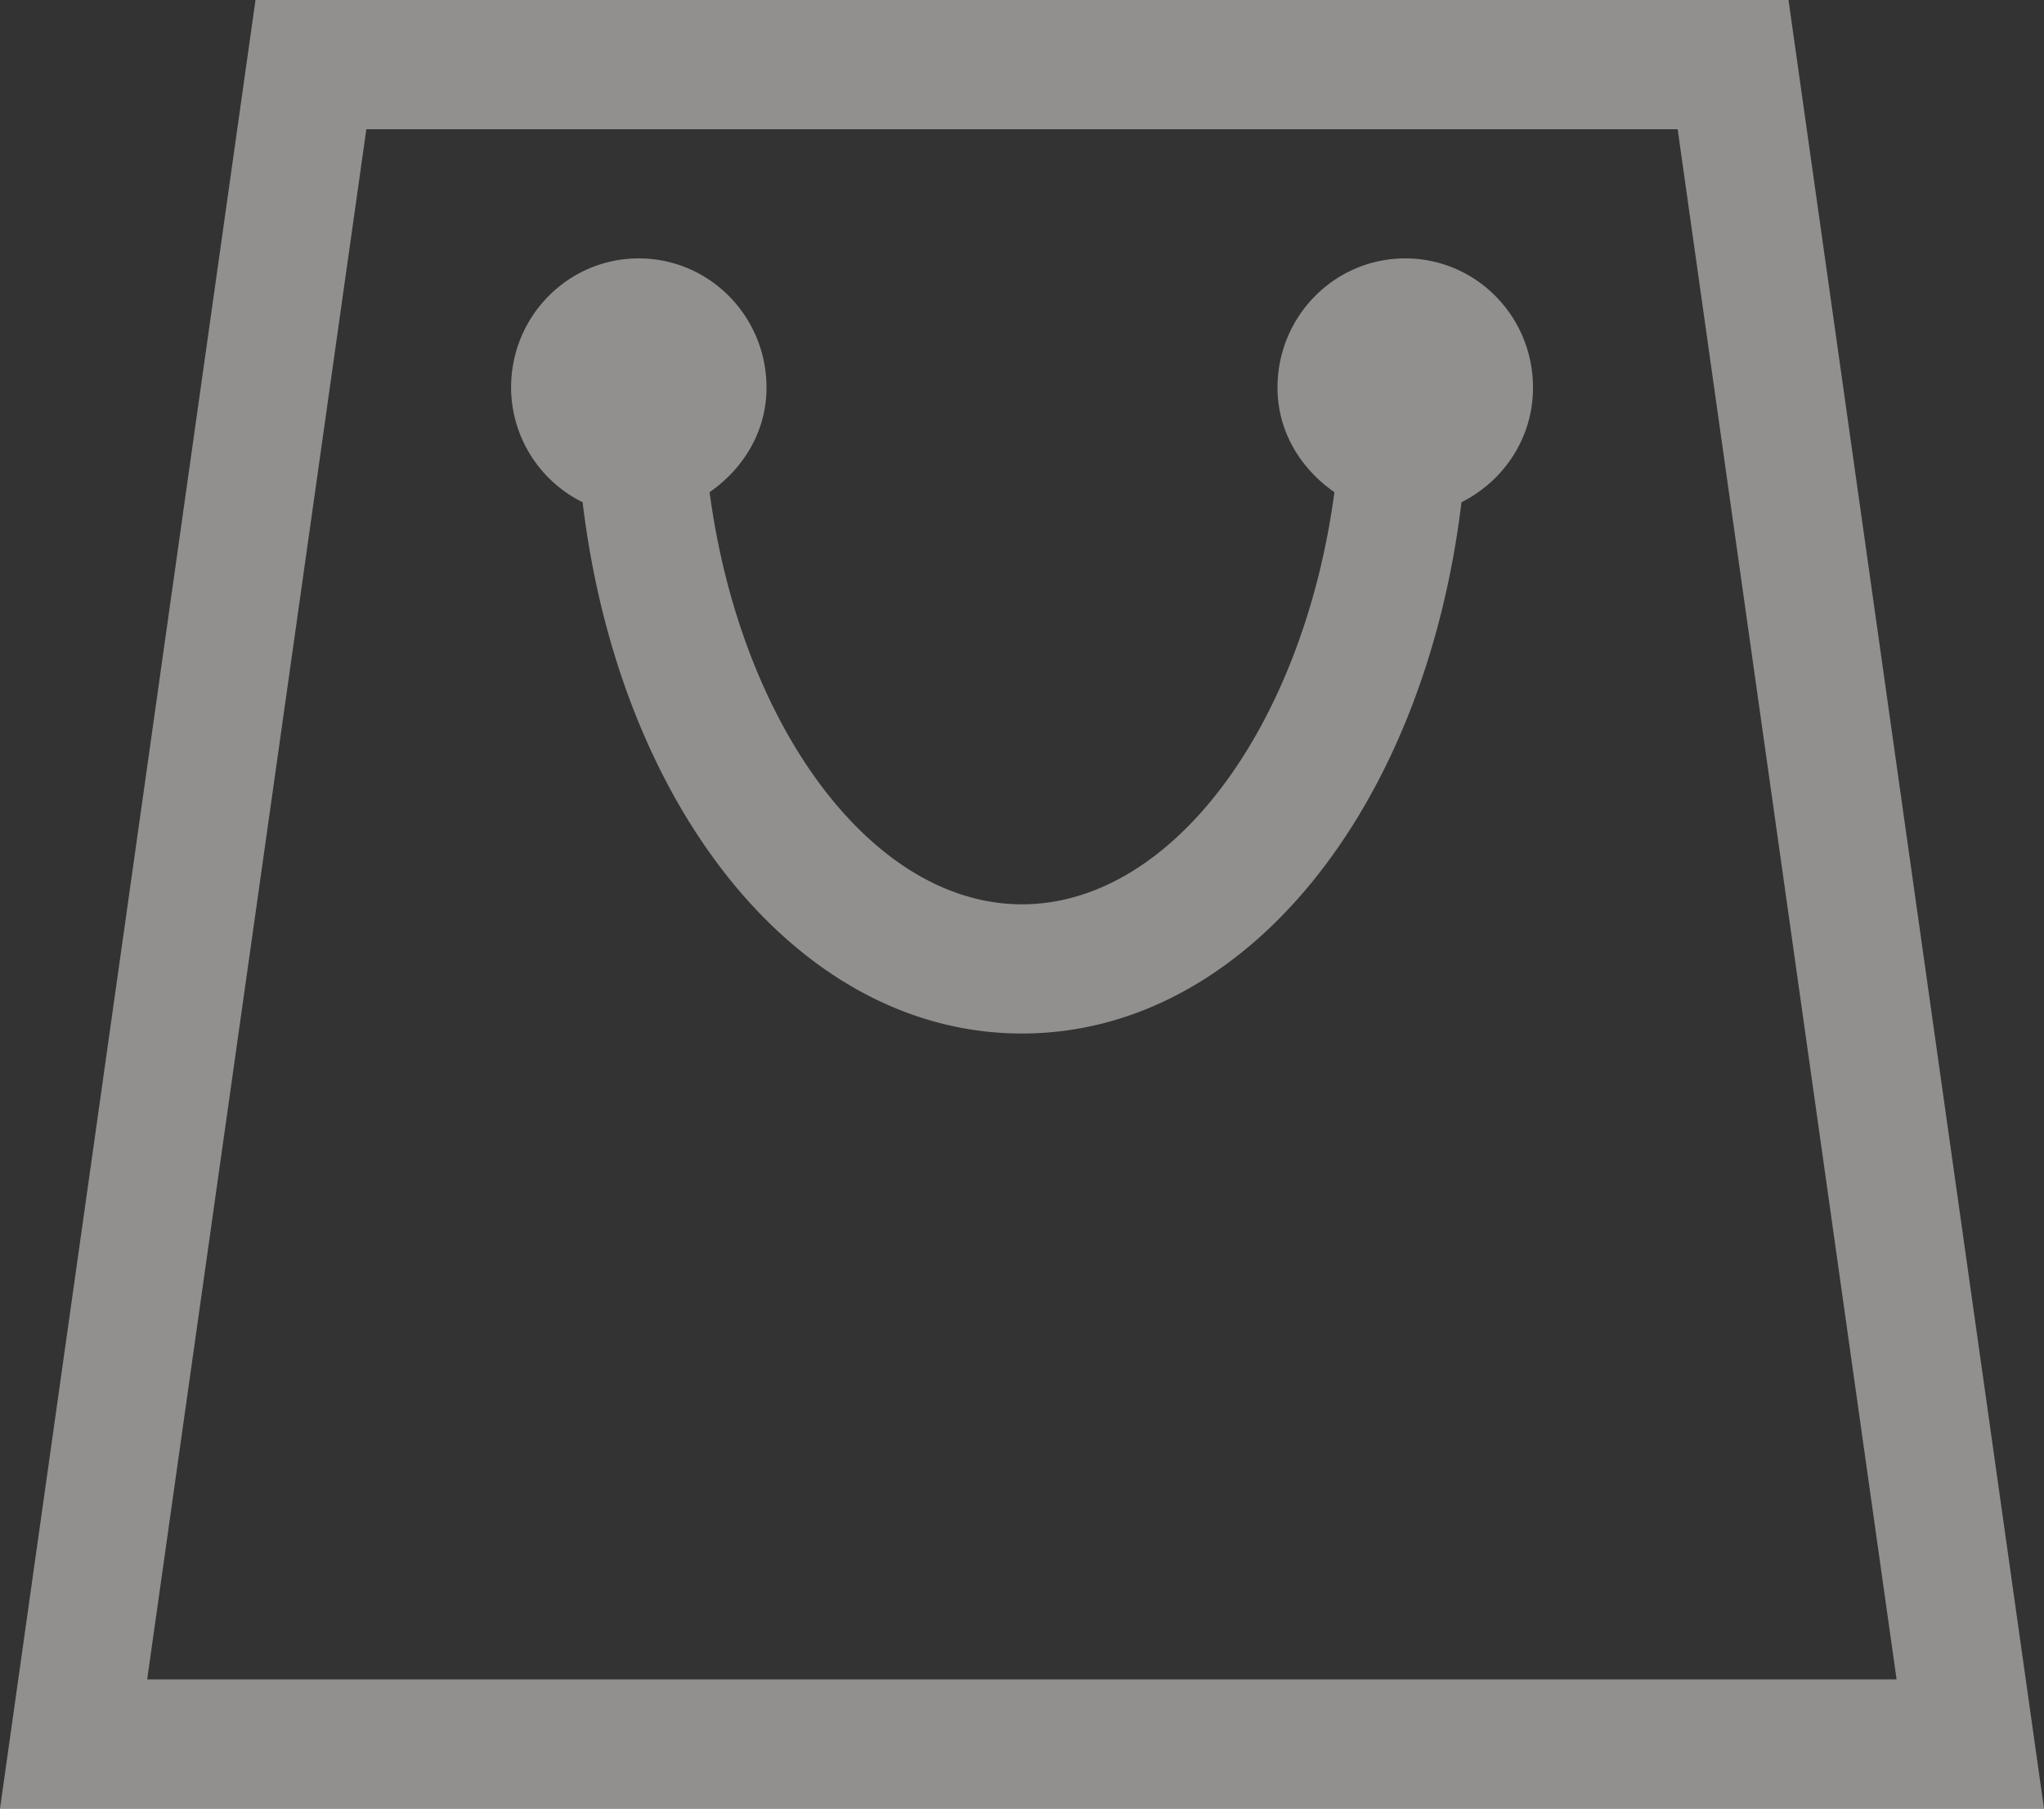 <svg xmlns="http://www.w3.org/2000/svg" width="26" height="23" viewBox="0 0 26 23"><rect x="0" y="0" width="26" height="23" fill="#333333" stroke="none"/><g><g opacity=".5"><path fill="#f1edea" d="M21.34 1.643H4.66L1.872 21.357h22.253zM22.75 0L26 23H0L3.25 0zm-4.16 6.387c-.467 3.884-2.748 6.756-5.59 6.756-2.842 0-5.123-2.872-5.589-6.756a1.634 1.634 0 0 1-.91-1.458c0-.908.726-1.643 1.624-1.643.898 0 1.625.735 1.625 1.643 0 .562-.297 1.033-.724 1.33C9.42 9.209 11.08 11.5 13 11.5c1.922 0 3.58-2.29 3.974-5.241-.427-.297-.724-.768-.724-1.33 0-.908.727-1.643 1.625-1.643S19.5 4.02 19.5 4.929c0 .645-.376 1.19-.91 1.458z"/></g></g></svg>